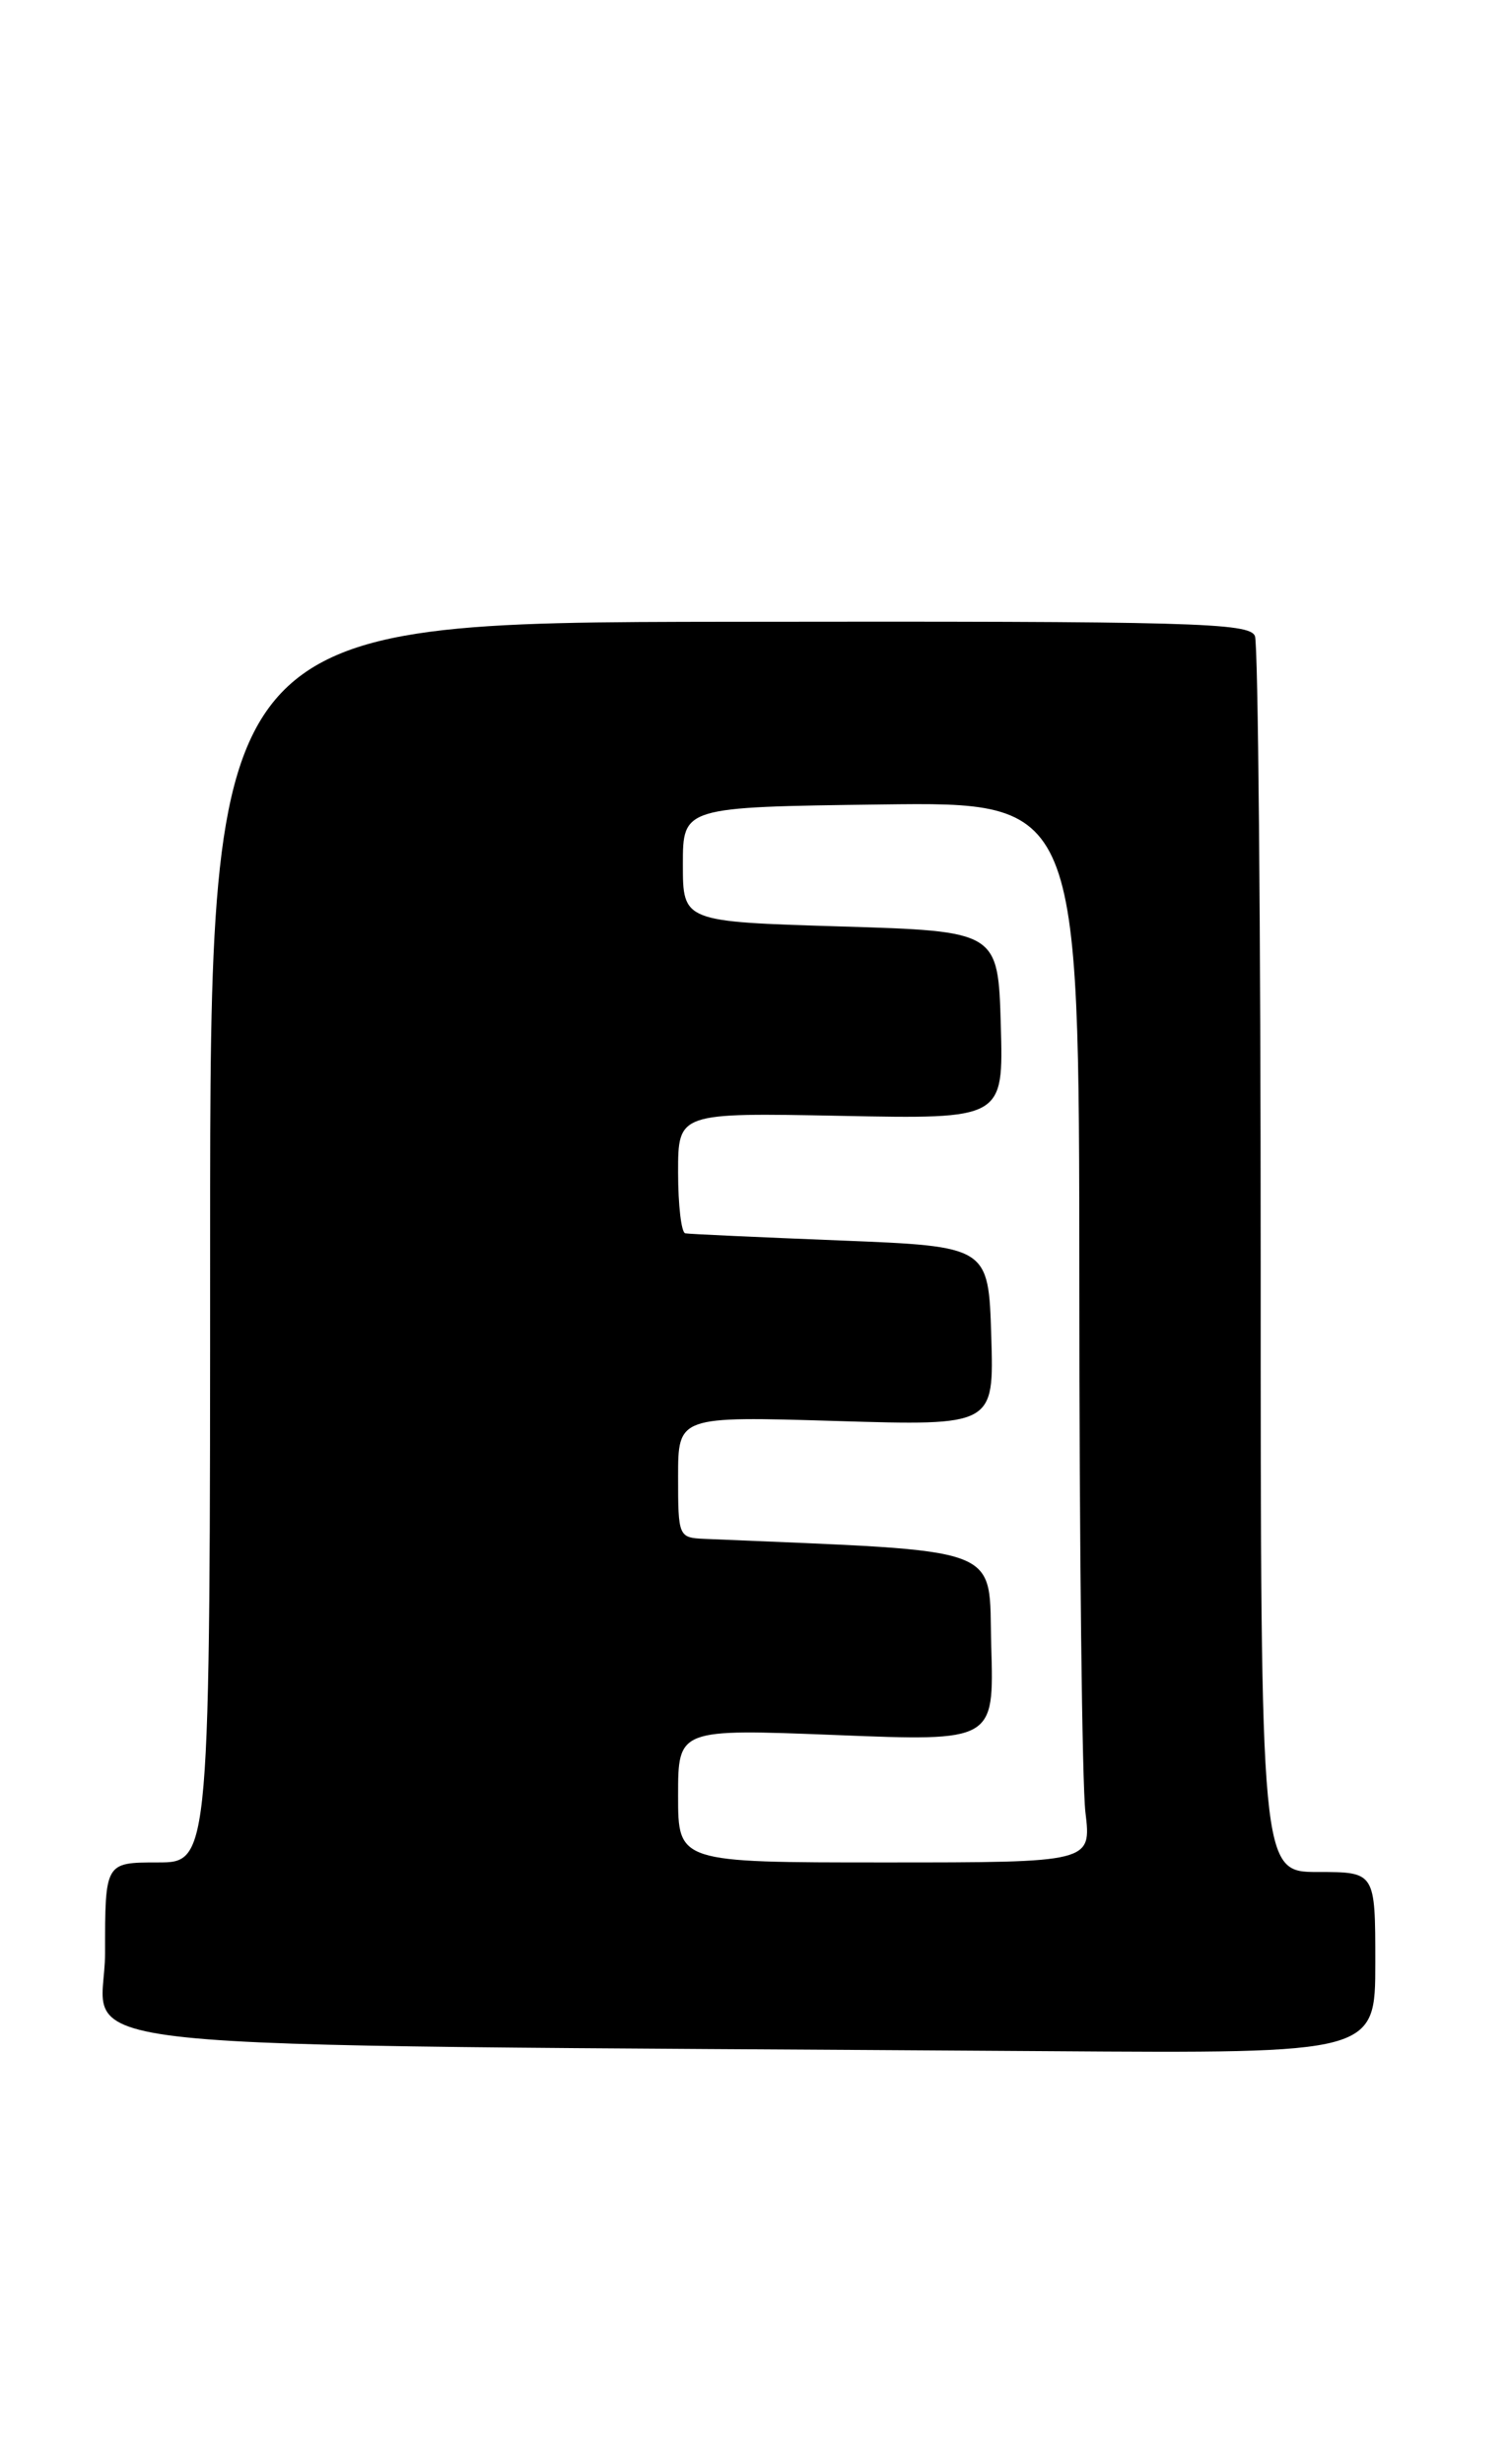 <?xml version="1.0" encoding="UTF-8" standalone="no"?>
<!DOCTYPE svg PUBLIC "-//W3C//DTD SVG 1.1//EN" "http://www.w3.org/Graphics/SVG/1.1/DTD/svg11.dtd" >
<svg xmlns="http://www.w3.org/2000/svg" xmlns:xlink="http://www.w3.org/1999/xlink" version="1.1" viewBox="0 0 158 258">
 <g >
 <path fill="currentColor"
d=" M 144.00 205.50 C 144.00 196.00 144.00 196.00 138.00 196.00 C 132.00 196.00 132.00 196.00 132.00 132.08 C 132.00 96.93 131.73 67.46 131.40 66.60 C 130.86 65.20 124.93 65.03 76.40 65.10 C 22.00 65.17 22.00 65.17 22.00 130.08 C 22.00 195.00 22.00 195.00 16.50 195.00 C 11.00 195.00 11.00 195.00 11.00 204.49 C 11.00 215.08 0.72 214.01 109.75 214.76 C 144.00 215.00 144.00 215.00 144.00 205.50 Z  M 71.00 188.01 C 71.00 181.01 71.00 181.01 87.54 181.66 C 104.08 182.32 104.08 182.32 103.79 172.41 C 103.47 161.61 105.84 162.50 73.75 161.12 C 71.05 161.00 71.00 160.88 71.00 154.64 C 71.00 148.28 71.00 148.28 87.54 148.78 C 104.08 149.28 104.08 149.28 103.79 139.89 C 103.50 130.50 103.50 130.50 88.00 129.88 C 79.47 129.54 72.16 129.21 71.75 129.13 C 71.34 129.06 71.00 126.19 71.00 122.75 C 71.00 116.50 71.00 116.50 88.04 116.83 C 105.07 117.17 105.07 117.17 104.79 107.33 C 104.50 97.50 104.50 97.50 88.00 97.00 C 71.50 96.50 71.50 96.50 71.50 90.50 C 71.50 84.50 71.50 84.50 92.25 84.23 C 113.00 83.96 113.00 83.96 113.01 134.23 C 113.01 161.88 113.30 186.86 113.65 189.75 C 114.28 195.00 114.28 195.00 92.64 195.00 C 71.00 195.00 71.00 195.00 71.00 188.01 Z "/>
</g>
</svg>